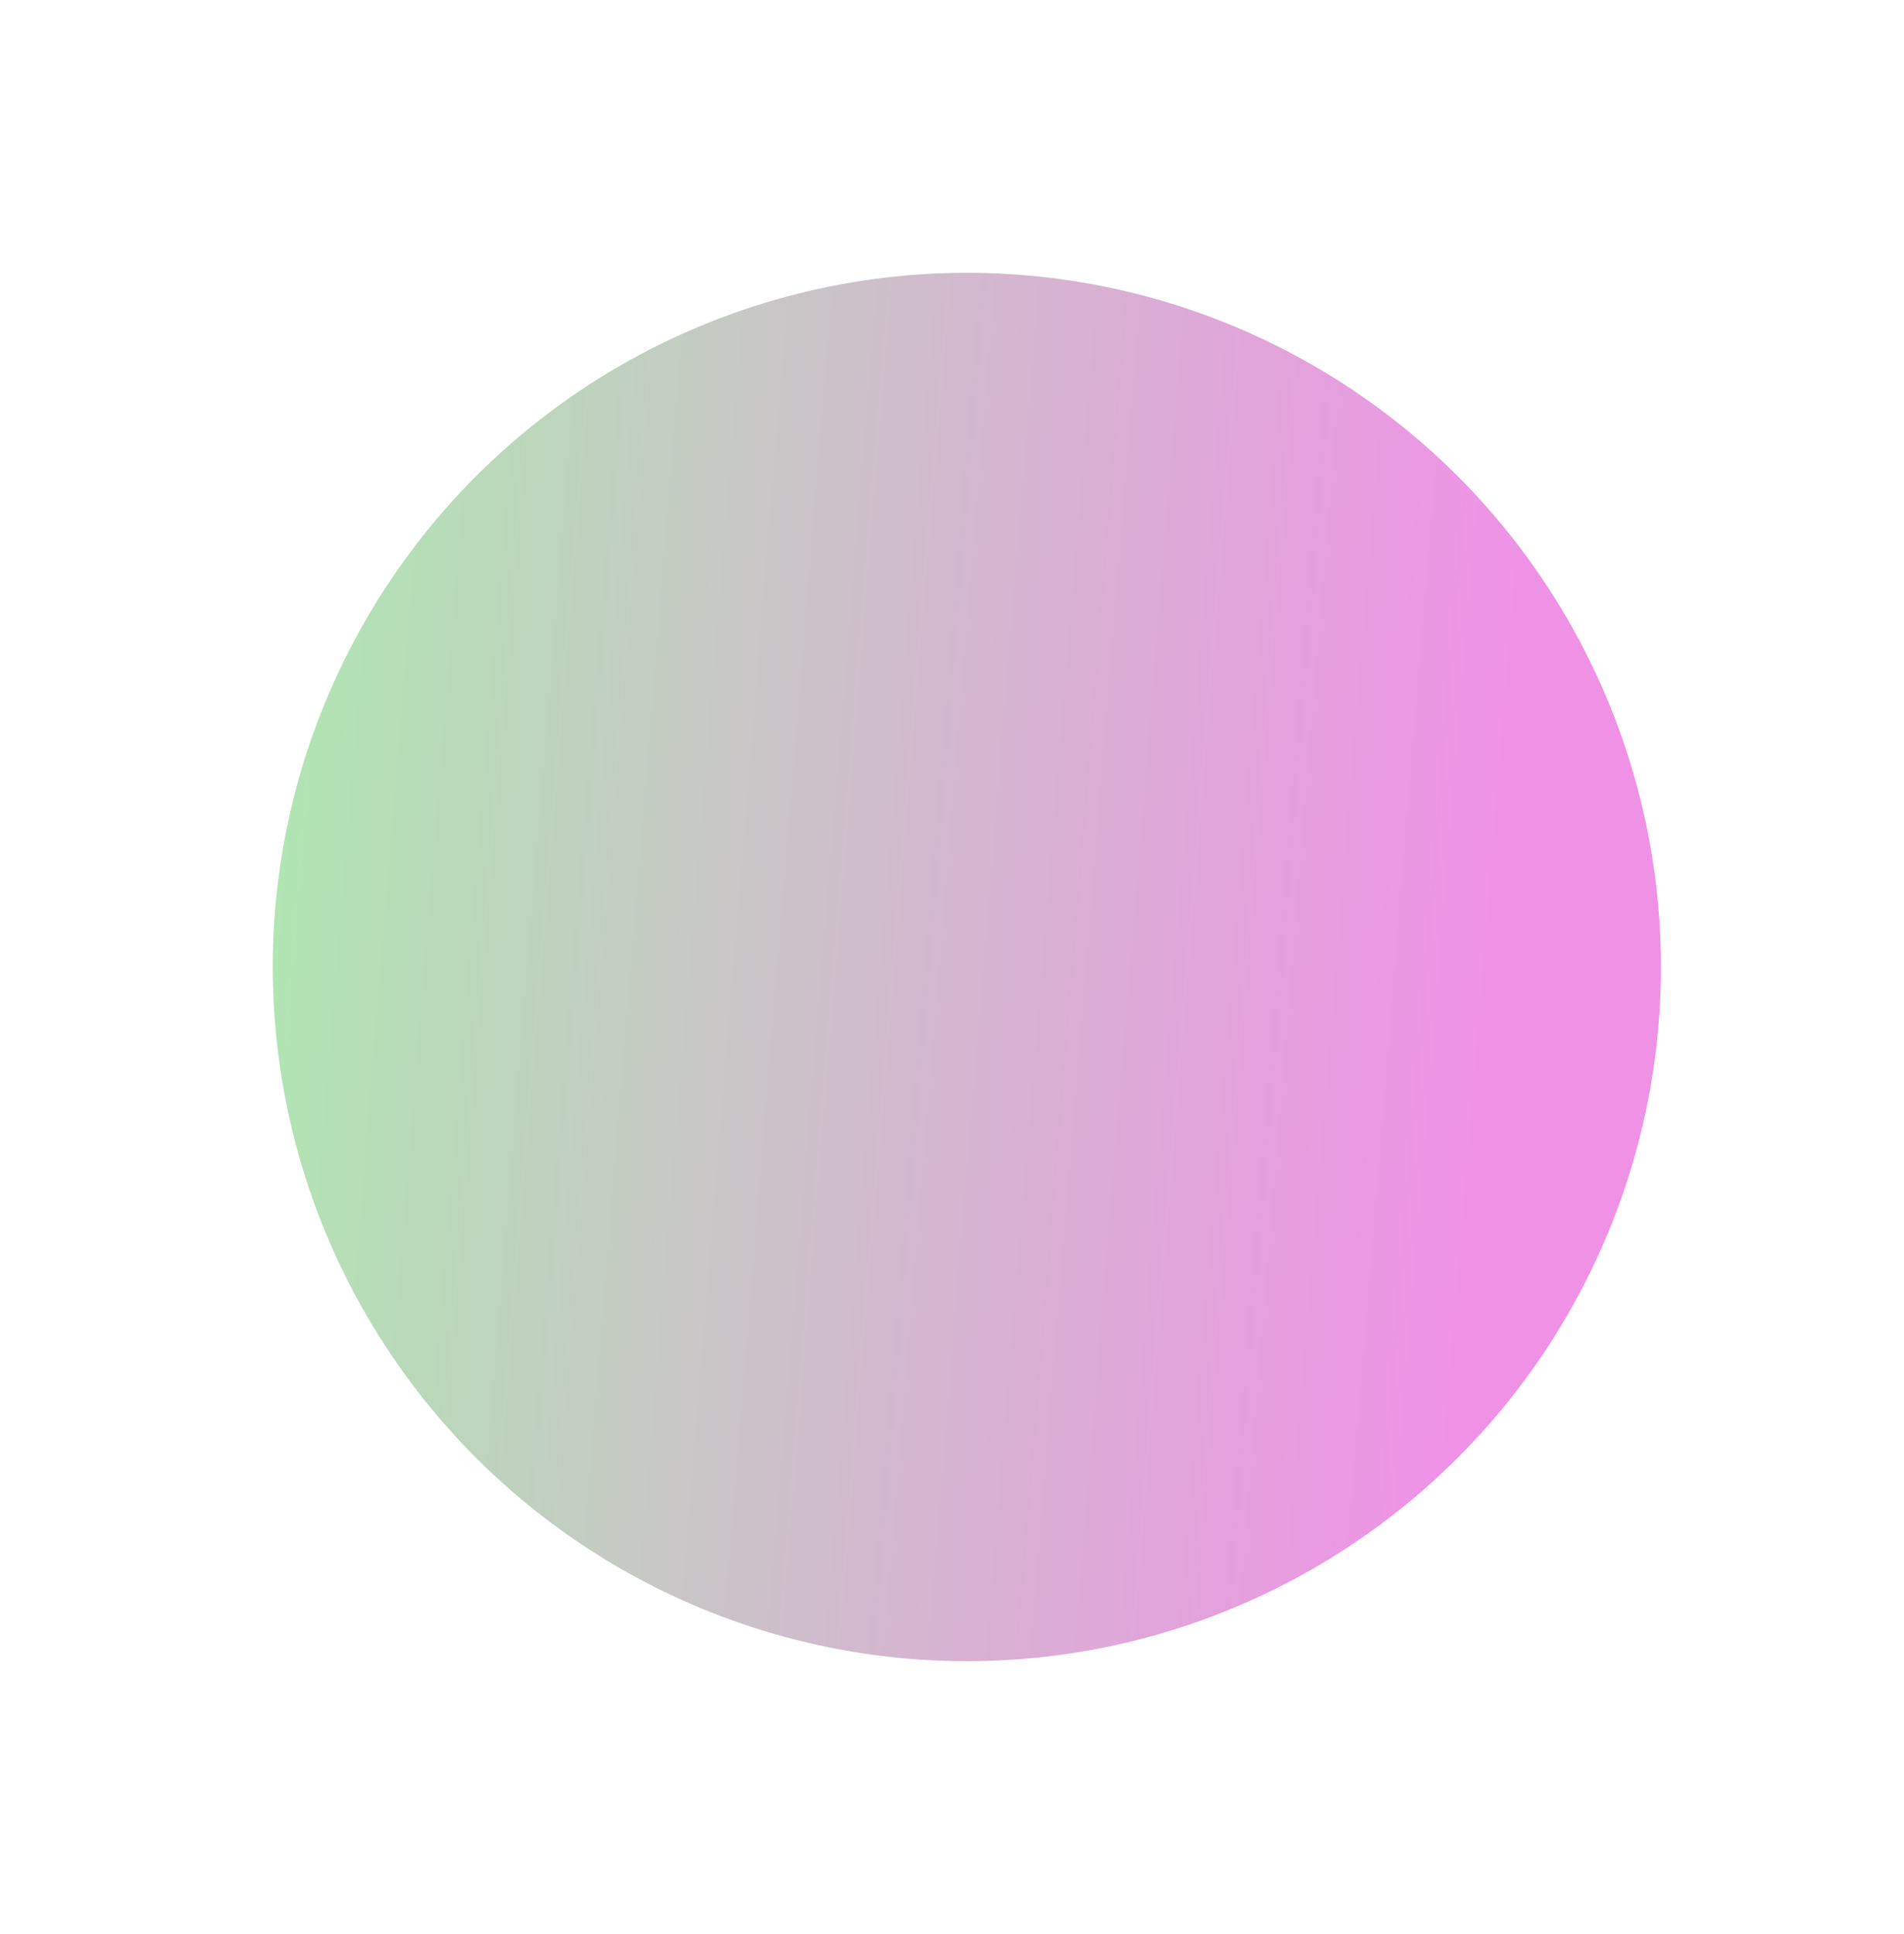 <svg width="705" height="716" viewBox="0 0 705 716" fill="none" xmlns="http://www.w3.org/2000/svg">
<g opacity="0.5" filter="url(#filter0_f_1_3941)">
<circle cx="358" cy="358" r="257" transform="rotate(150 358 358)" fill="url(#paint0_linear_1_3941)"/>
</g>
<defs>
<filter id="filter0_f_1_3941" x="0.957" y="0.957" width="714.086" height="714.086" filterUnits="userSpaceOnUse" color-interpolation-filters="sRGB">
<feFlood flood-opacity="0" result="BackgroundImageFix"/>
<feBlend mode="normal" in="SourceGraphic" in2="BackgroundImageFix" result="shape"/>
<feGaussianBlur stdDeviation="50" result="effect1_foregroundBlur_1_3941"/>
</filter>
<linearGradient id="paint0_linear_1_3941" x1="86.116" y1="409.4" x2="532.328" y2="717.791" gradientUnits="userSpaceOnUse">
<stop stop-color="#E025CE"/>
<stop offset="1" stop-color="#4AED52"/>
</linearGradient>
</defs>
</svg>
